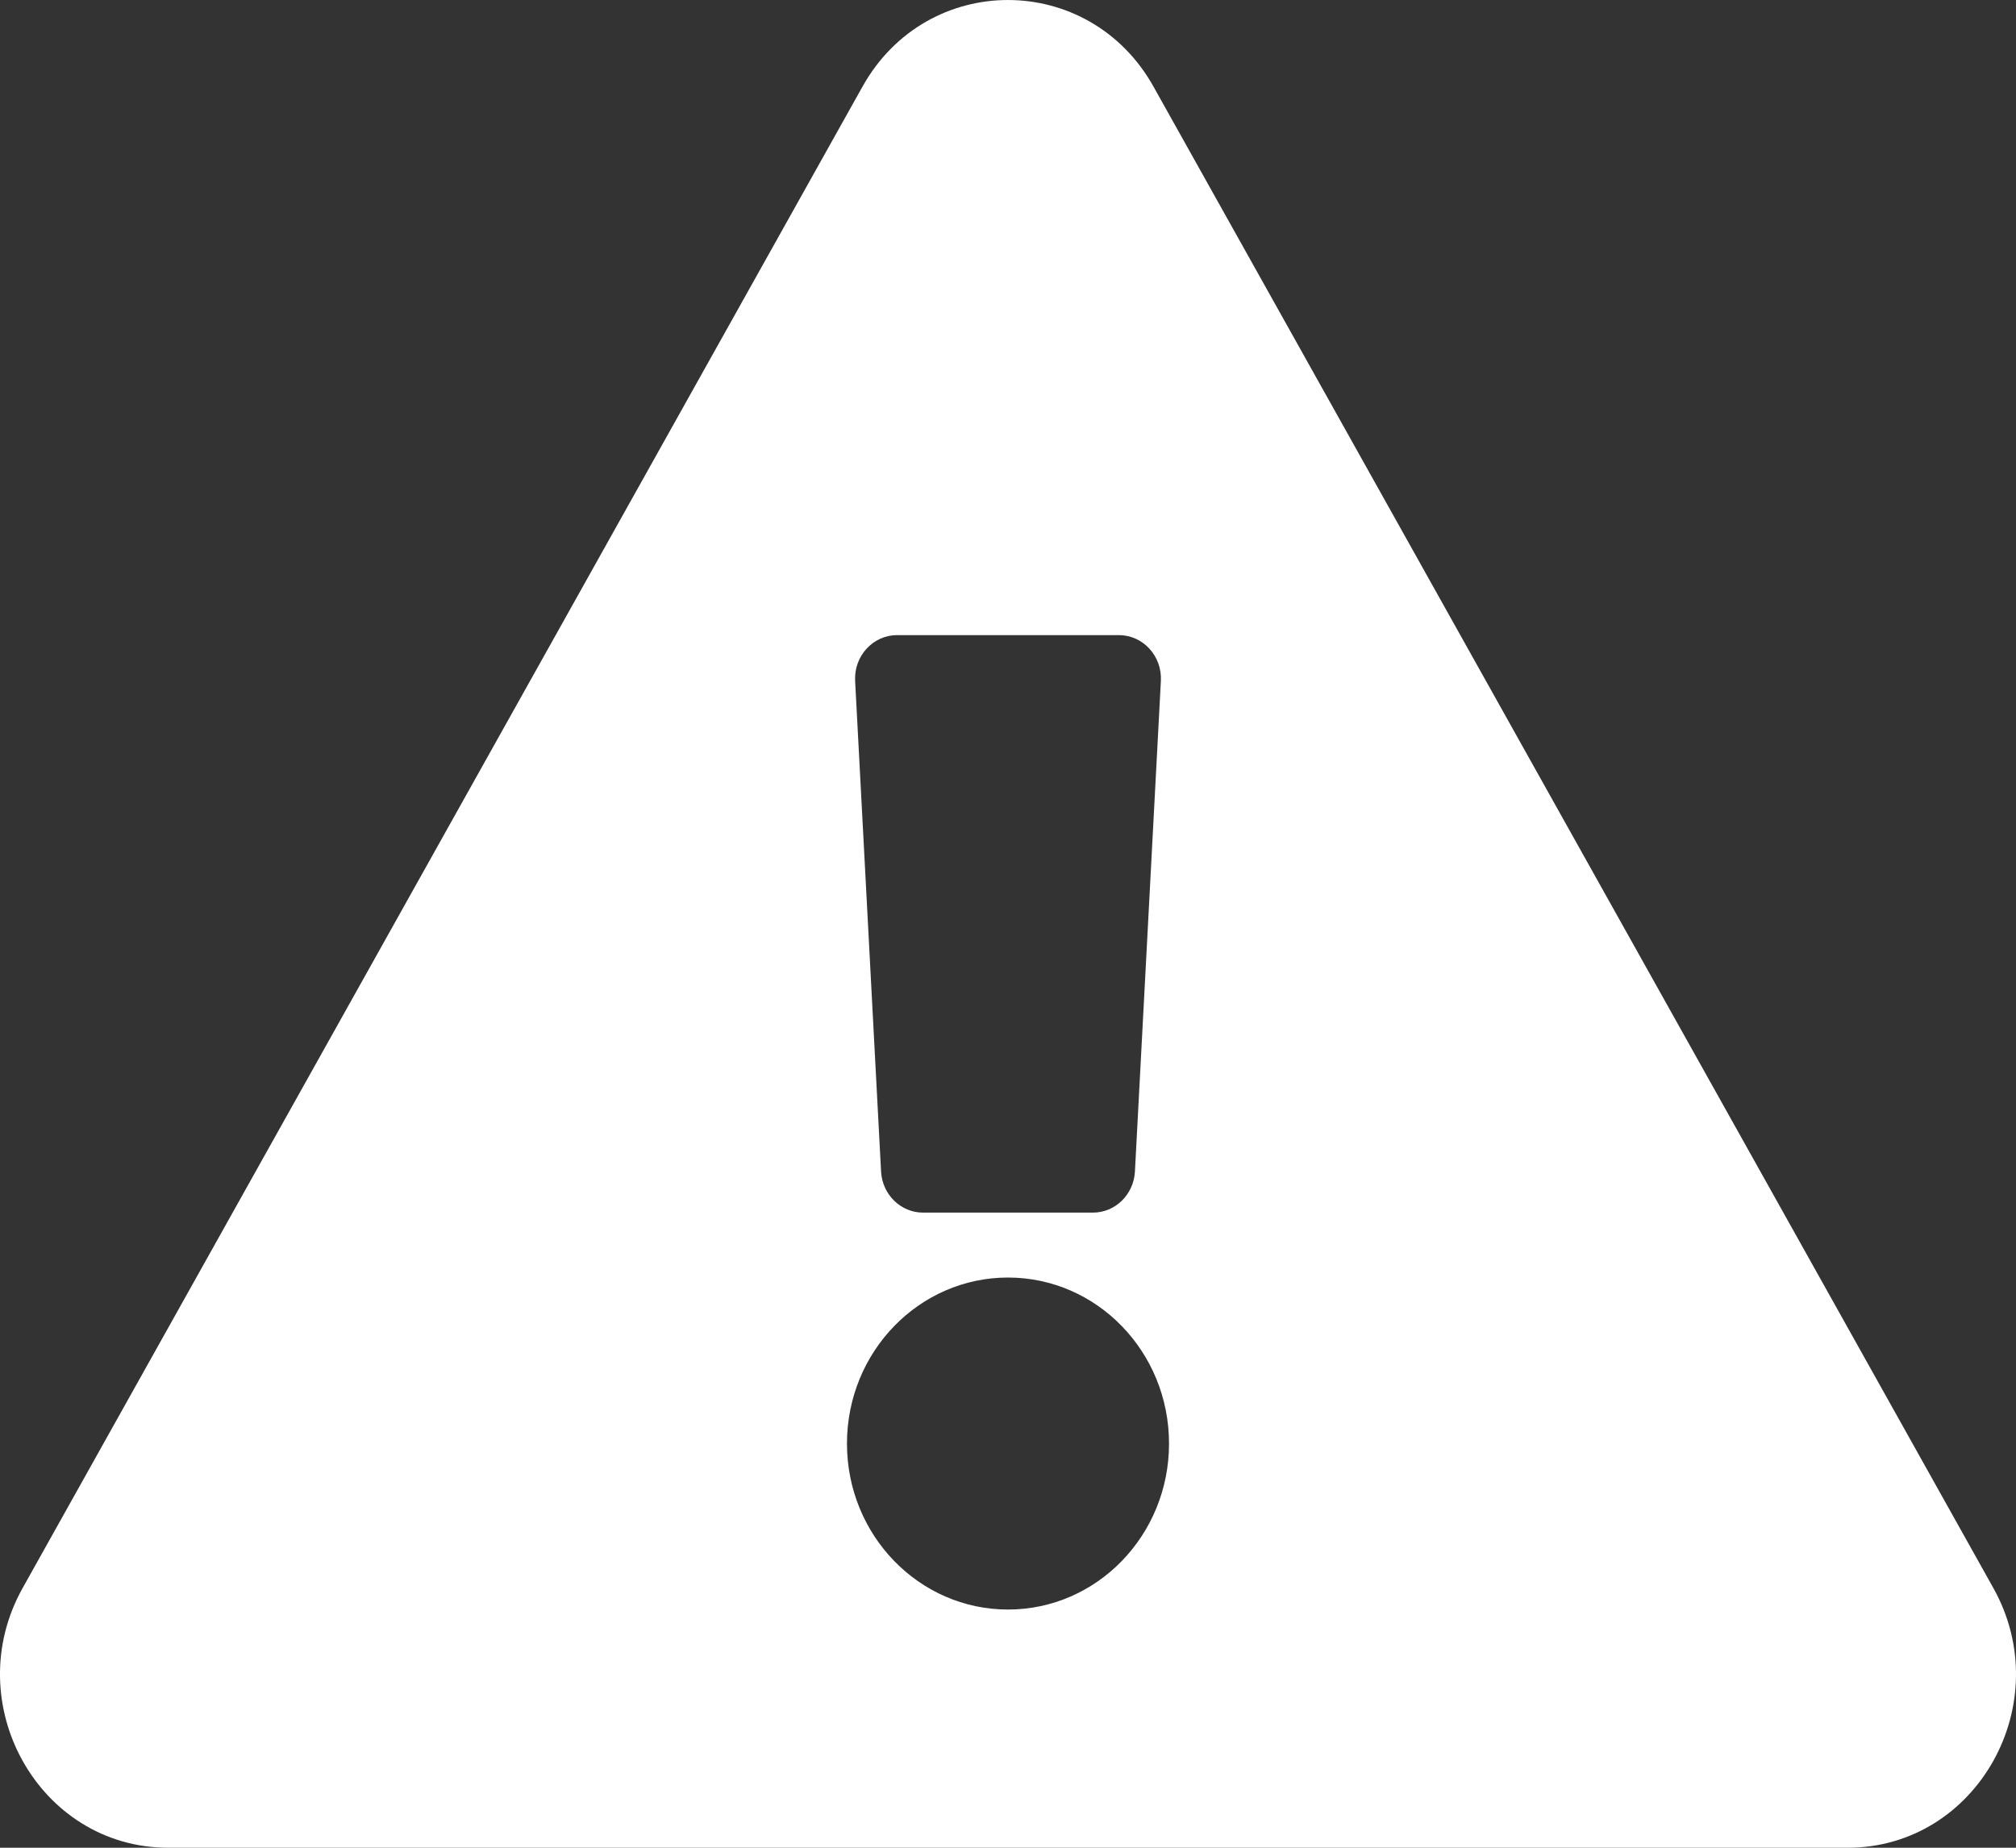 <svg width="24" height="22" viewBox="0 0 24 22" fill="none" xmlns="http://www.w3.org/2000/svg">
<rect x="0" y="0" width="24" height="22" fill="#333333" stroke="none"/>
<path d="M23.73 18.907C24.499 20.282 23.534 22 21.997 22H2.002C0.463 22 -0.498 20.279 0.27 18.907L10.268 1.031C11.037 -0.345 12.964 -0.342 13.732 1.031L23.73 18.907V18.907ZM12 15.211C10.941 15.211 10.083 16.096 10.083 17.188C10.083 18.279 10.941 19.164 12 19.164C13.059 19.164 13.917 18.279 13.917 17.188C13.917 16.096 13.059 15.211 12 15.211ZM10.18 8.106L10.489 13.95C10.504 14.223 10.723 14.438 10.989 14.438H13.011C13.277 14.438 13.496 14.223 13.511 13.95L13.82 8.106C13.835 7.811 13.607 7.562 13.32 7.562H10.68C10.393 7.562 10.165 7.811 10.18 8.106V8.106Z" fill="white"/>
</svg>

